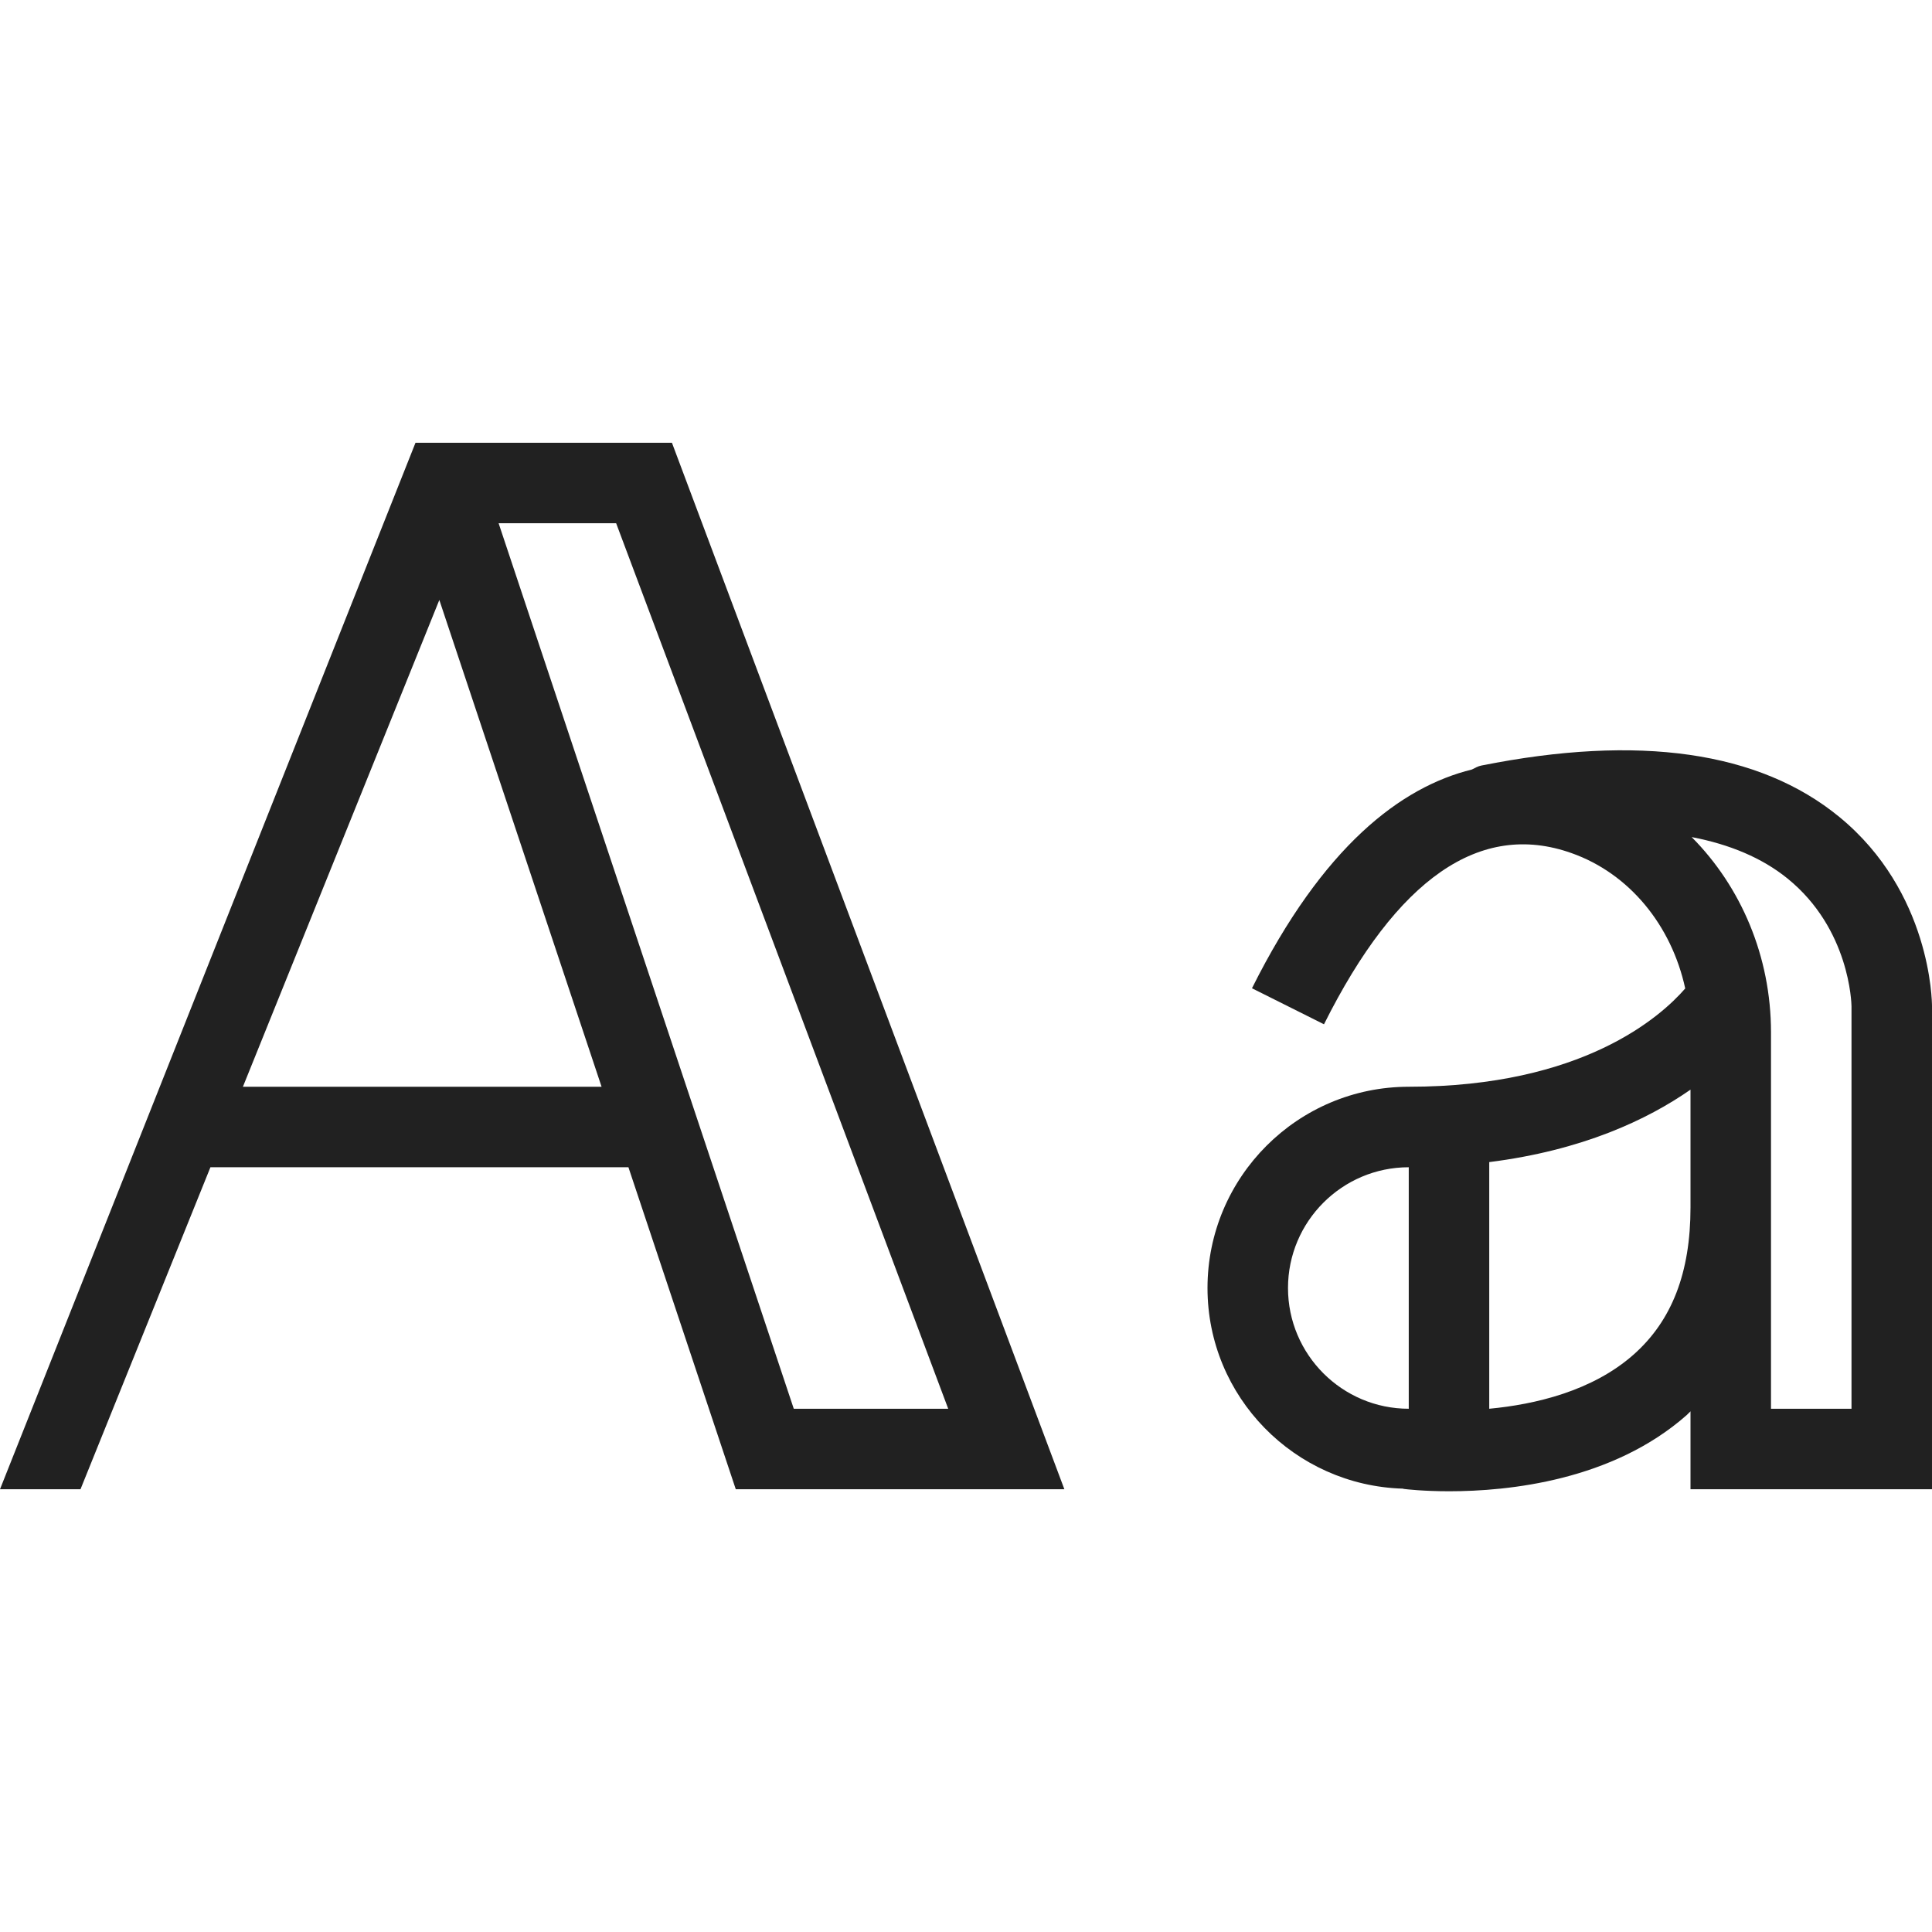 <svg xmlns="http://www.w3.org/2000/svg"  viewBox="0 0 48 48" width="48px" height="48px"><path fill="#212121" d="M10.323,11L0,37h2l3.228-8h10.385l2.667,8h8.164l-9.75-26H10.323z M6.035,27l4.88-12.094L14.946,27 H6.035z M19.721,35l-7.333-22h2.92l8.25,22H19.721z"/><path fill="#212121" d="M45.697,20.296c-1.987-1.63-4.98-2.058-8.894-1.276c-0.087,0.017-0.158,0.061-0.234,0.098 c-1.767,0.436-3.701,1.908-5.464,5.435l1.789,0.895c1.812-3.624,3.881-5.058,6.147-4.254c1.444,0.509,2.488,1.799,2.828,3.364 C41.262,25.259,39.317,27,35,27c-2.757,0-5,2.243-5,5c0,2.707,2.167,4.907,4.856,4.985c0.007,0.001,0.013,0.006,0.02,0.007 c0.054,0.007,0.484,0.058,1.131,0.058c1.468,0,4.052-0.262,5.899-1.893c0.033-0.029,0.061-0.063,0.094-0.093V37h1h1h4V25 C48,24.885,47.974,22.162,45.697,20.296z M32,32c0-1.654,1.346-3,3-3v6C33.346,35,32,33.654,32,32z M40.589,33.652 C39.561,34.563,38.138,34.893,37,35v-6.128c2.312-0.291,3.926-1.052,5-1.8V30C42,31.616,41.538,32.811,40.589,33.652z M46,35h-2 v-9.352c0-1.886-0.745-3.617-1.971-4.851c0.949,0.182,1.75,0.518,2.38,1.028C45.957,23.078,45.999,24.929,46,25V35z"/></svg>